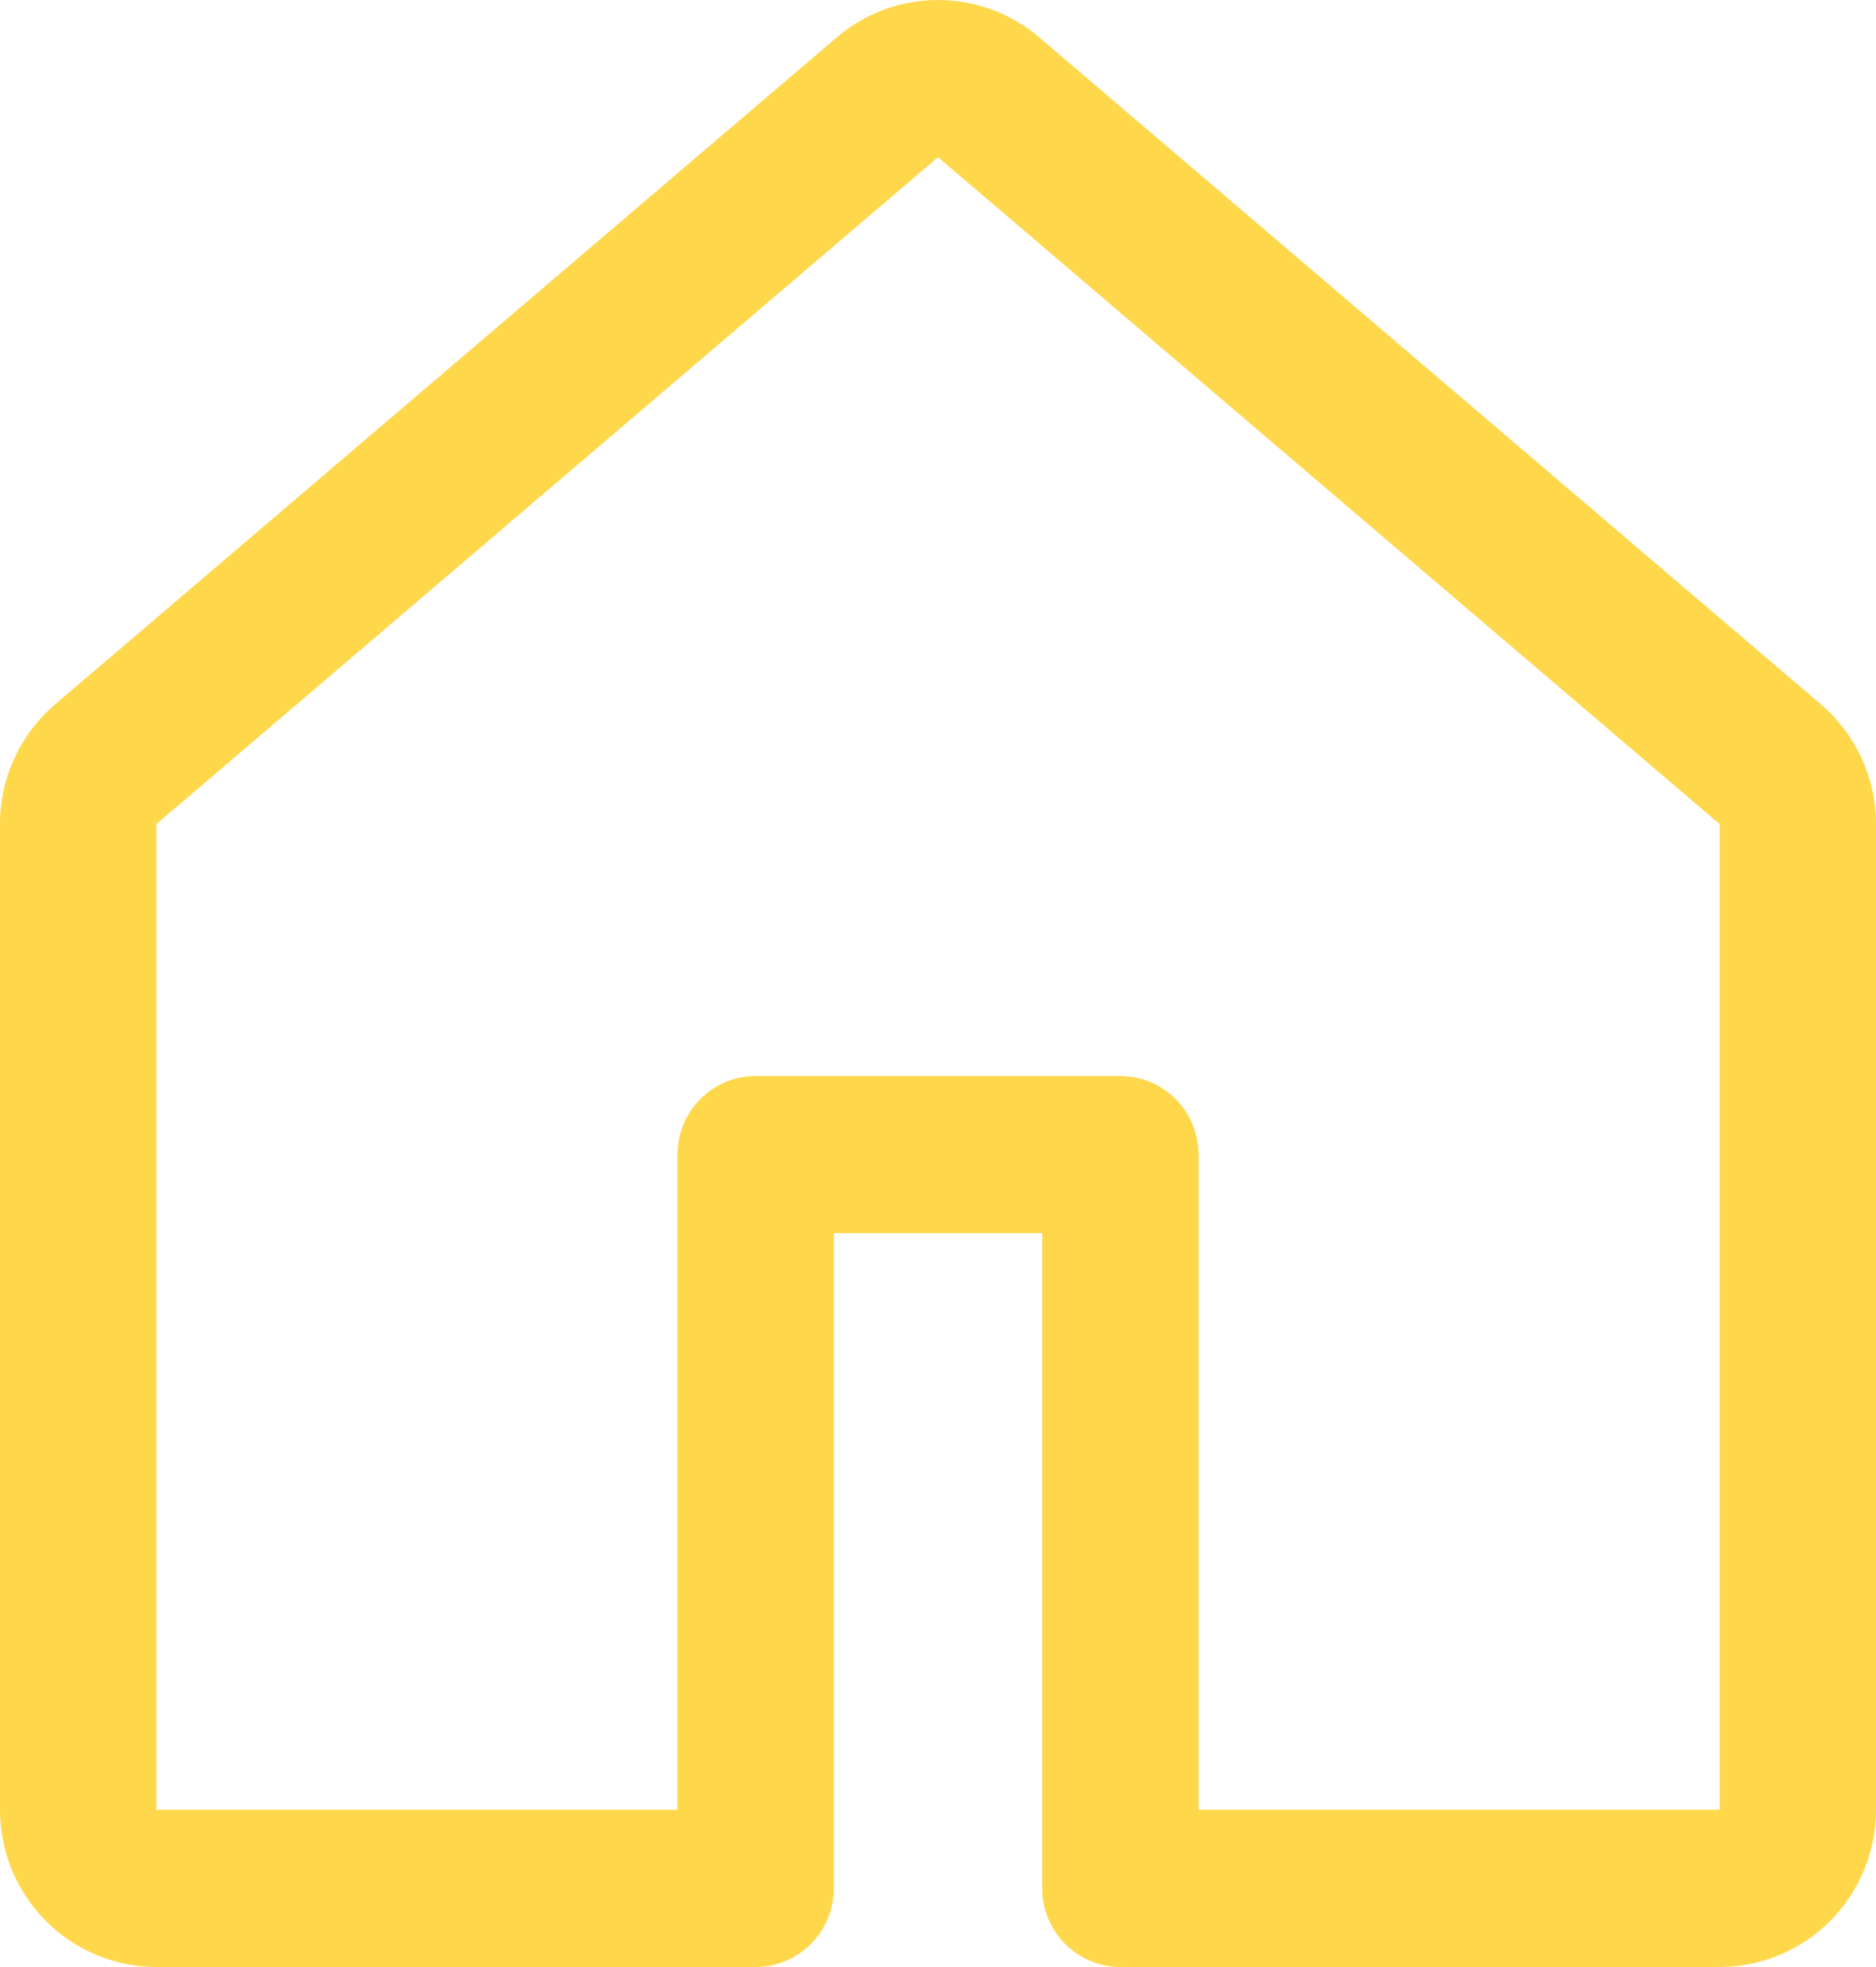 <svg width="62" height="65" viewBox="0 0 62 65" fill="none" xmlns="http://www.w3.org/2000/svg">
<path d="M27.659 1.231C28.593 0.436 29.776 0 31 0C32.224 0 33.407 0.436 34.341 1.231L60.174 23.272C60.746 23.759 61.206 24.366 61.521 25.051C61.837 25.735 62 26.48 62 27.234V59.804C62 61.182 61.456 62.504 60.487 63.478C59.518 64.453 58.204 65 56.833 65H37.028C36.343 65 35.686 64.726 35.201 64.239C34.717 63.752 34.444 63.091 34.444 62.402V40.753H27.556V62.402C27.556 63.091 27.283 63.752 26.799 64.239C26.314 64.726 25.657 65 24.972 65H5.167C3.796 65 2.482 64.453 1.513 63.478C0.544 62.504 0 61.182 0 59.804V27.234C0 25.71 0.668 24.259 1.826 23.272L27.659 1.231ZM31 5.194L5.167 27.234V59.804H22.389V38.156C22.389 37.467 22.661 36.806 23.145 36.319C23.63 35.831 24.287 35.558 24.972 35.558H37.028C37.713 35.558 38.37 35.831 38.855 36.319C39.339 36.806 39.611 37.467 39.611 38.156V59.804H56.833V27.234L31 5.194Z" fill="#FFD74B"/>
</svg>
